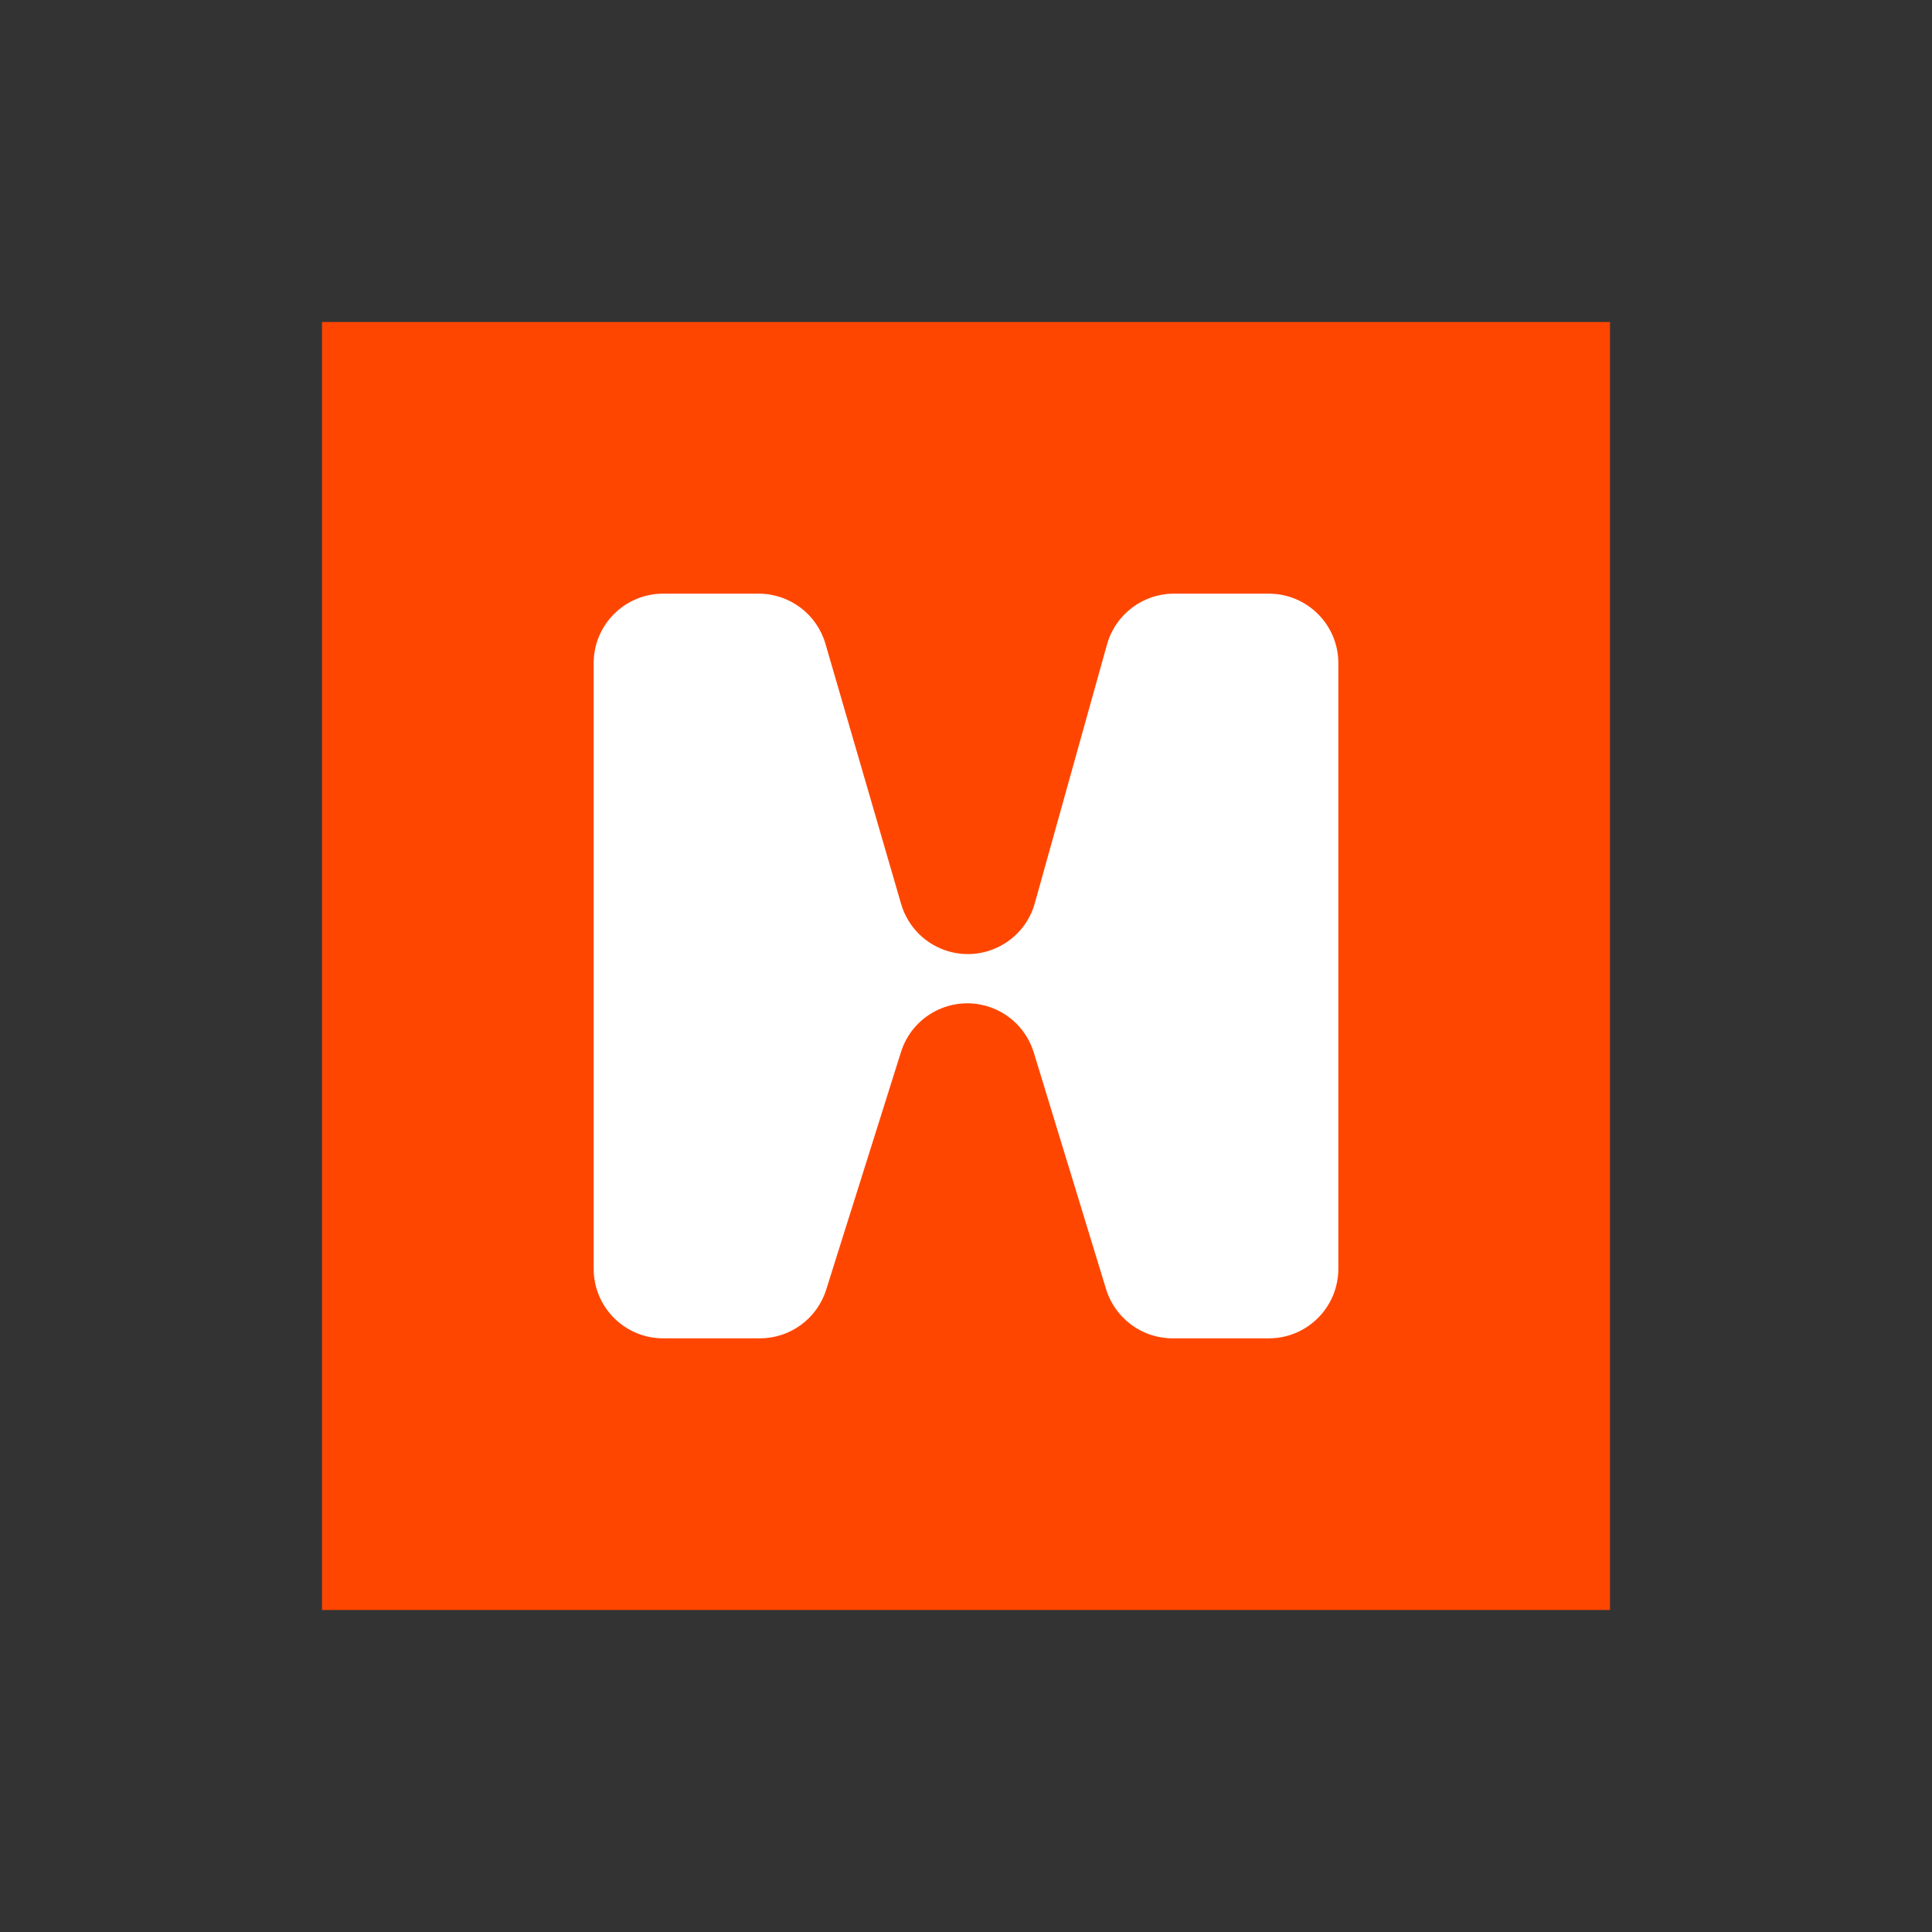 <svg width="36" height="36" viewBox="0 0 36 36" fill="none" xmlns="http://www.w3.org/2000/svg">
<rect x="0" y="0" width="36" height="36" fill="#333333" stroke="none"/>
<g clip-path="url(#clip0_2509_137925)">
<path d="M30 6H6V30H30V6Z" fill="#FF4600"/>
<path fill-rule="evenodd" clip-rule="evenodd" d="M13.798 8.812H22.108C24.862 8.812 27.094 11.045 27.094 13.798V22.108C27.094 24.862 24.862 27.094 22.108 27.094H13.798C11.045 27.094 8.812 24.862 8.812 22.108V13.798C8.812 11.045 11.045 8.812 13.798 8.812Z" fill="#FF4600"/>
<path d="M12.357 24.938H14.159C14.725 24.938 15.225 24.571 15.395 24.031L16.789 19.602C17.004 18.919 17.731 18.541 18.413 18.755C18.82 18.883 19.138 19.204 19.263 19.612L20.61 24.021C20.777 24.566 21.28 24.938 21.849 24.938H23.642C24.358 24.938 24.938 24.358 24.938 23.642V12.357C24.938 11.642 24.358 11.062 23.642 11.062H21.874C21.293 11.062 20.783 11.45 20.627 12.01L19.282 16.831C19.09 17.519 18.375 17.922 17.686 17.73C17.255 17.61 16.916 17.274 16.791 16.844L15.381 11.996C15.22 11.443 14.713 11.062 14.137 11.062H12.357C11.642 11.062 11.062 11.642 11.062 12.357V23.642C11.062 24.358 11.642 24.938 12.357 24.938Z" fill="white"/>
</g>
<defs>
<clipPath id="clip0_2509_137925">
<rect width="24" height="24" fill="white" transform="translate(6 6)"/>
</clipPath>
</defs>
</svg>

